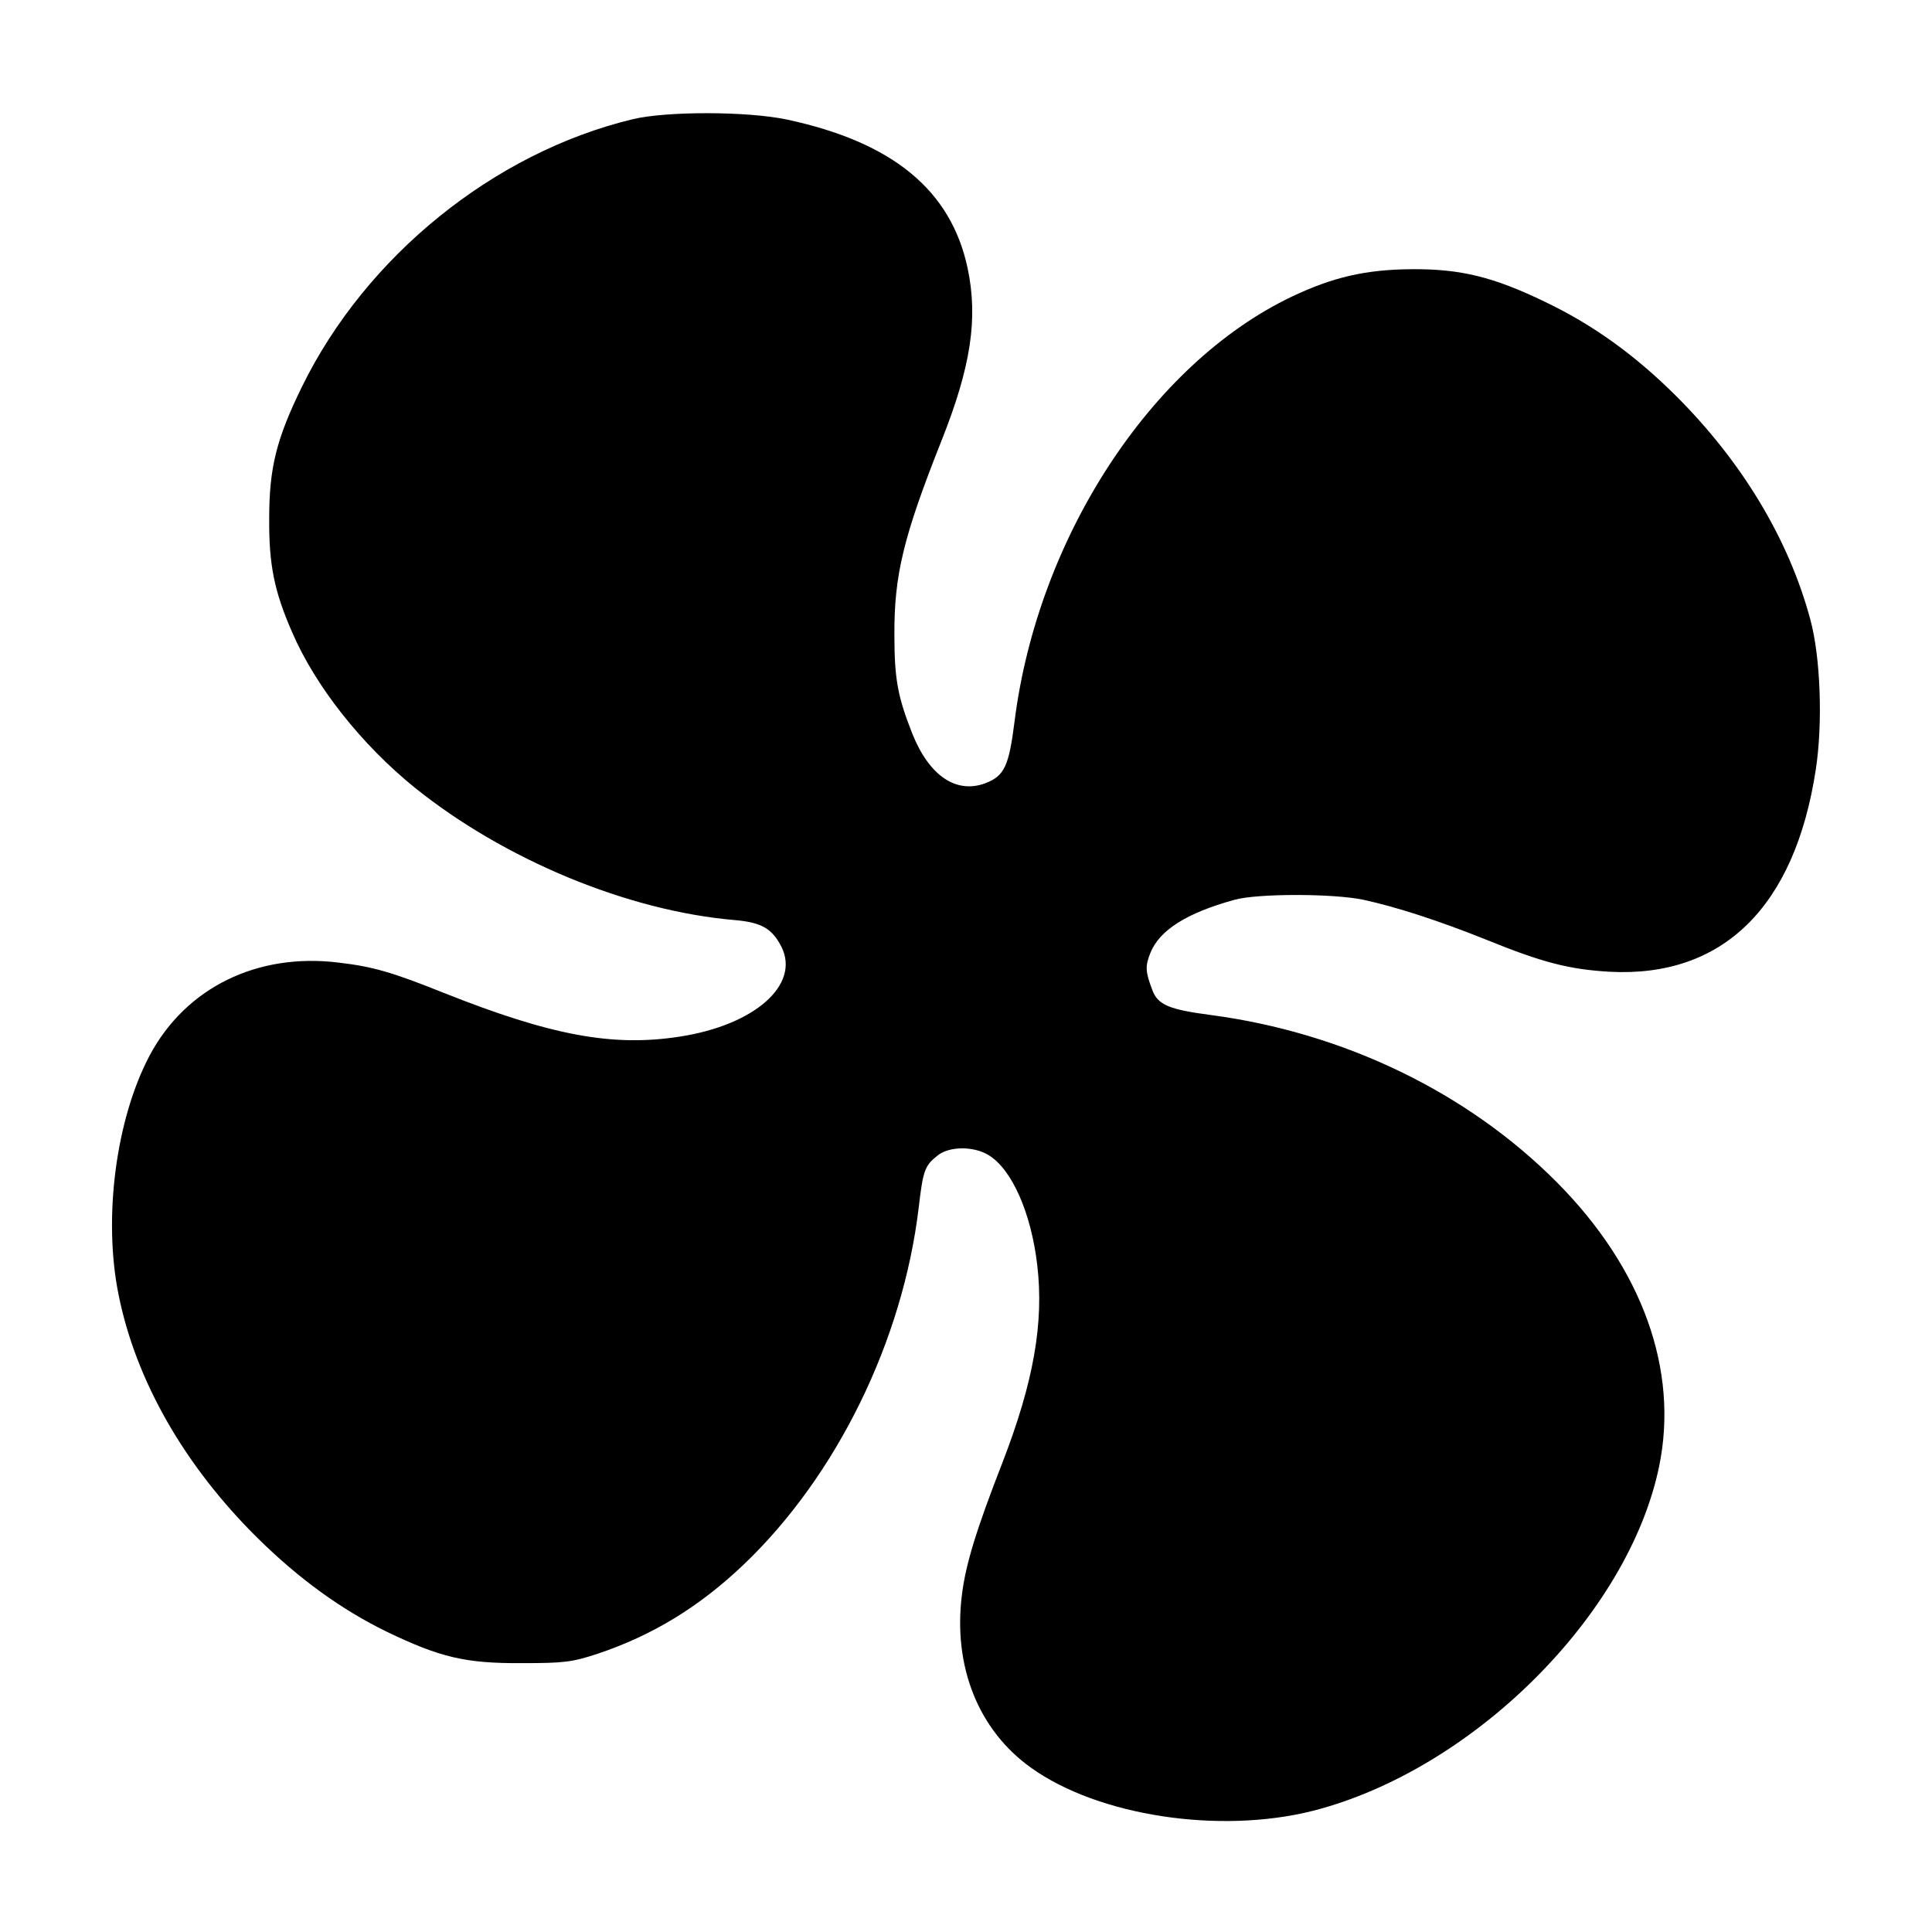 <?xml version="1.0" encoding="UTF-8" standalone="no"?>
<!DOCTYPE svg PUBLIC "-//W3C//DTD SVG 1.1//EN" "http://www.w3.org/Graphics/SVG/1.1/DTD/svg11.dtd">
<svg width="100%" height="100%" viewBox="0 0 572 572" version="1.1" xmlns="http://www.w3.org/2000/svg" xmlns:xlink="http://www.w3.org/1999/xlink" xml:space="preserve" xmlns:serif="http://www.serif.com/" style="fill-rule:evenodd;clip-rule:evenodd;stroke-linejoin:round;stroke-miterlimit:2;">
    <path id="layer102" d="M388.8,536.1C436,524 482.1,478.2 491.2,434.2C497.1,405.7 486.3,375.6 461,350.1C434.5,323.4 397.8,305.7 358.4,300.5C346.2,298.9 342.8,297.5 341.2,293.2C339.1,287.7 339,286.1 340.6,282.1C343.3,275.4 351.3,270.3 365.5,266.4C372.2,264.5 394.7,264.5 403.7,266.4C413.3,268.5 425.5,272.4 440,278.2C456.7,285 464.6,287 476.5,287.7C510,289.5 531.4,268.6 537.6,227.8C539.7,214.1 539,194.6 536,183.5C529.6,159.6 515.7,136.6 496,117C484,105.1 471.7,96.2 457.5,89.4C442.2,82 432.5,79.6 418,79.7C404.4,79.8 394.7,82 382.3,87.9C340.8,107.8 307.3,159.1 300.4,213.4C298.7,226.9 297.4,229.7 291.7,231.9C283.1,235.1 275.1,229.7 270.1,217.2C265.8,206.3 264.8,201.1 264.8,188C264.7,170.3 267.5,158.8 278.7,130.6C287.5,108.5 289.6,94.3 286.5,79.5C281.6,56.3 264.3,42.1 233,35.4C221.2,32.9 197.2,32.9 187.3,35.3C146.2,45.2 108.3,75.9 89.4,114.5C81.8,130 79.7,138.6 79.7,153.5C79.6,167.2 81.2,175.1 86.5,187.2C93.4,203.2 107,220.4 122.8,233.2C149.3,254.5 185.8,269.7 217.5,272.4C225.5,273.1 228.6,274.9 231.4,280.4C236.9,291.6 223.4,303.5 201.3,306.9C181.4,310 163.2,306.6 131.5,294C116,287.8 110.5,286.2 100.3,285C76.2,282 55,292.4 44.3,312.5C34.3,331.4 30.5,360.6 35.1,383.3C40.2,408.8 54.7,434.1 76.4,455.5C88.6,467.5 101,476.5 114.5,483.1C130.3,490.7 137.8,492.5 154.5,492.4C167.1,492.4 169.4,492.1 177,489.6C193.1,484.2 207,475.8 220.3,463.1C247.7,436.9 267.3,397 272,357.5C273.3,346.4 273.8,345.1 277.6,342.1C281.1,339.3 288.3,339.3 292.7,342C299.6,346.2 305.3,359.1 307.1,374.6C309.1,391.7 306,409.2 296.8,433C289,453 285.9,463.2 284.8,472.1C282.1,493.4 289.7,512.3 305.3,523.4C325.3,537.7 361.2,543.1 388.8,536.1Z" style="fill-rule:nonzero;"/>
</svg>
